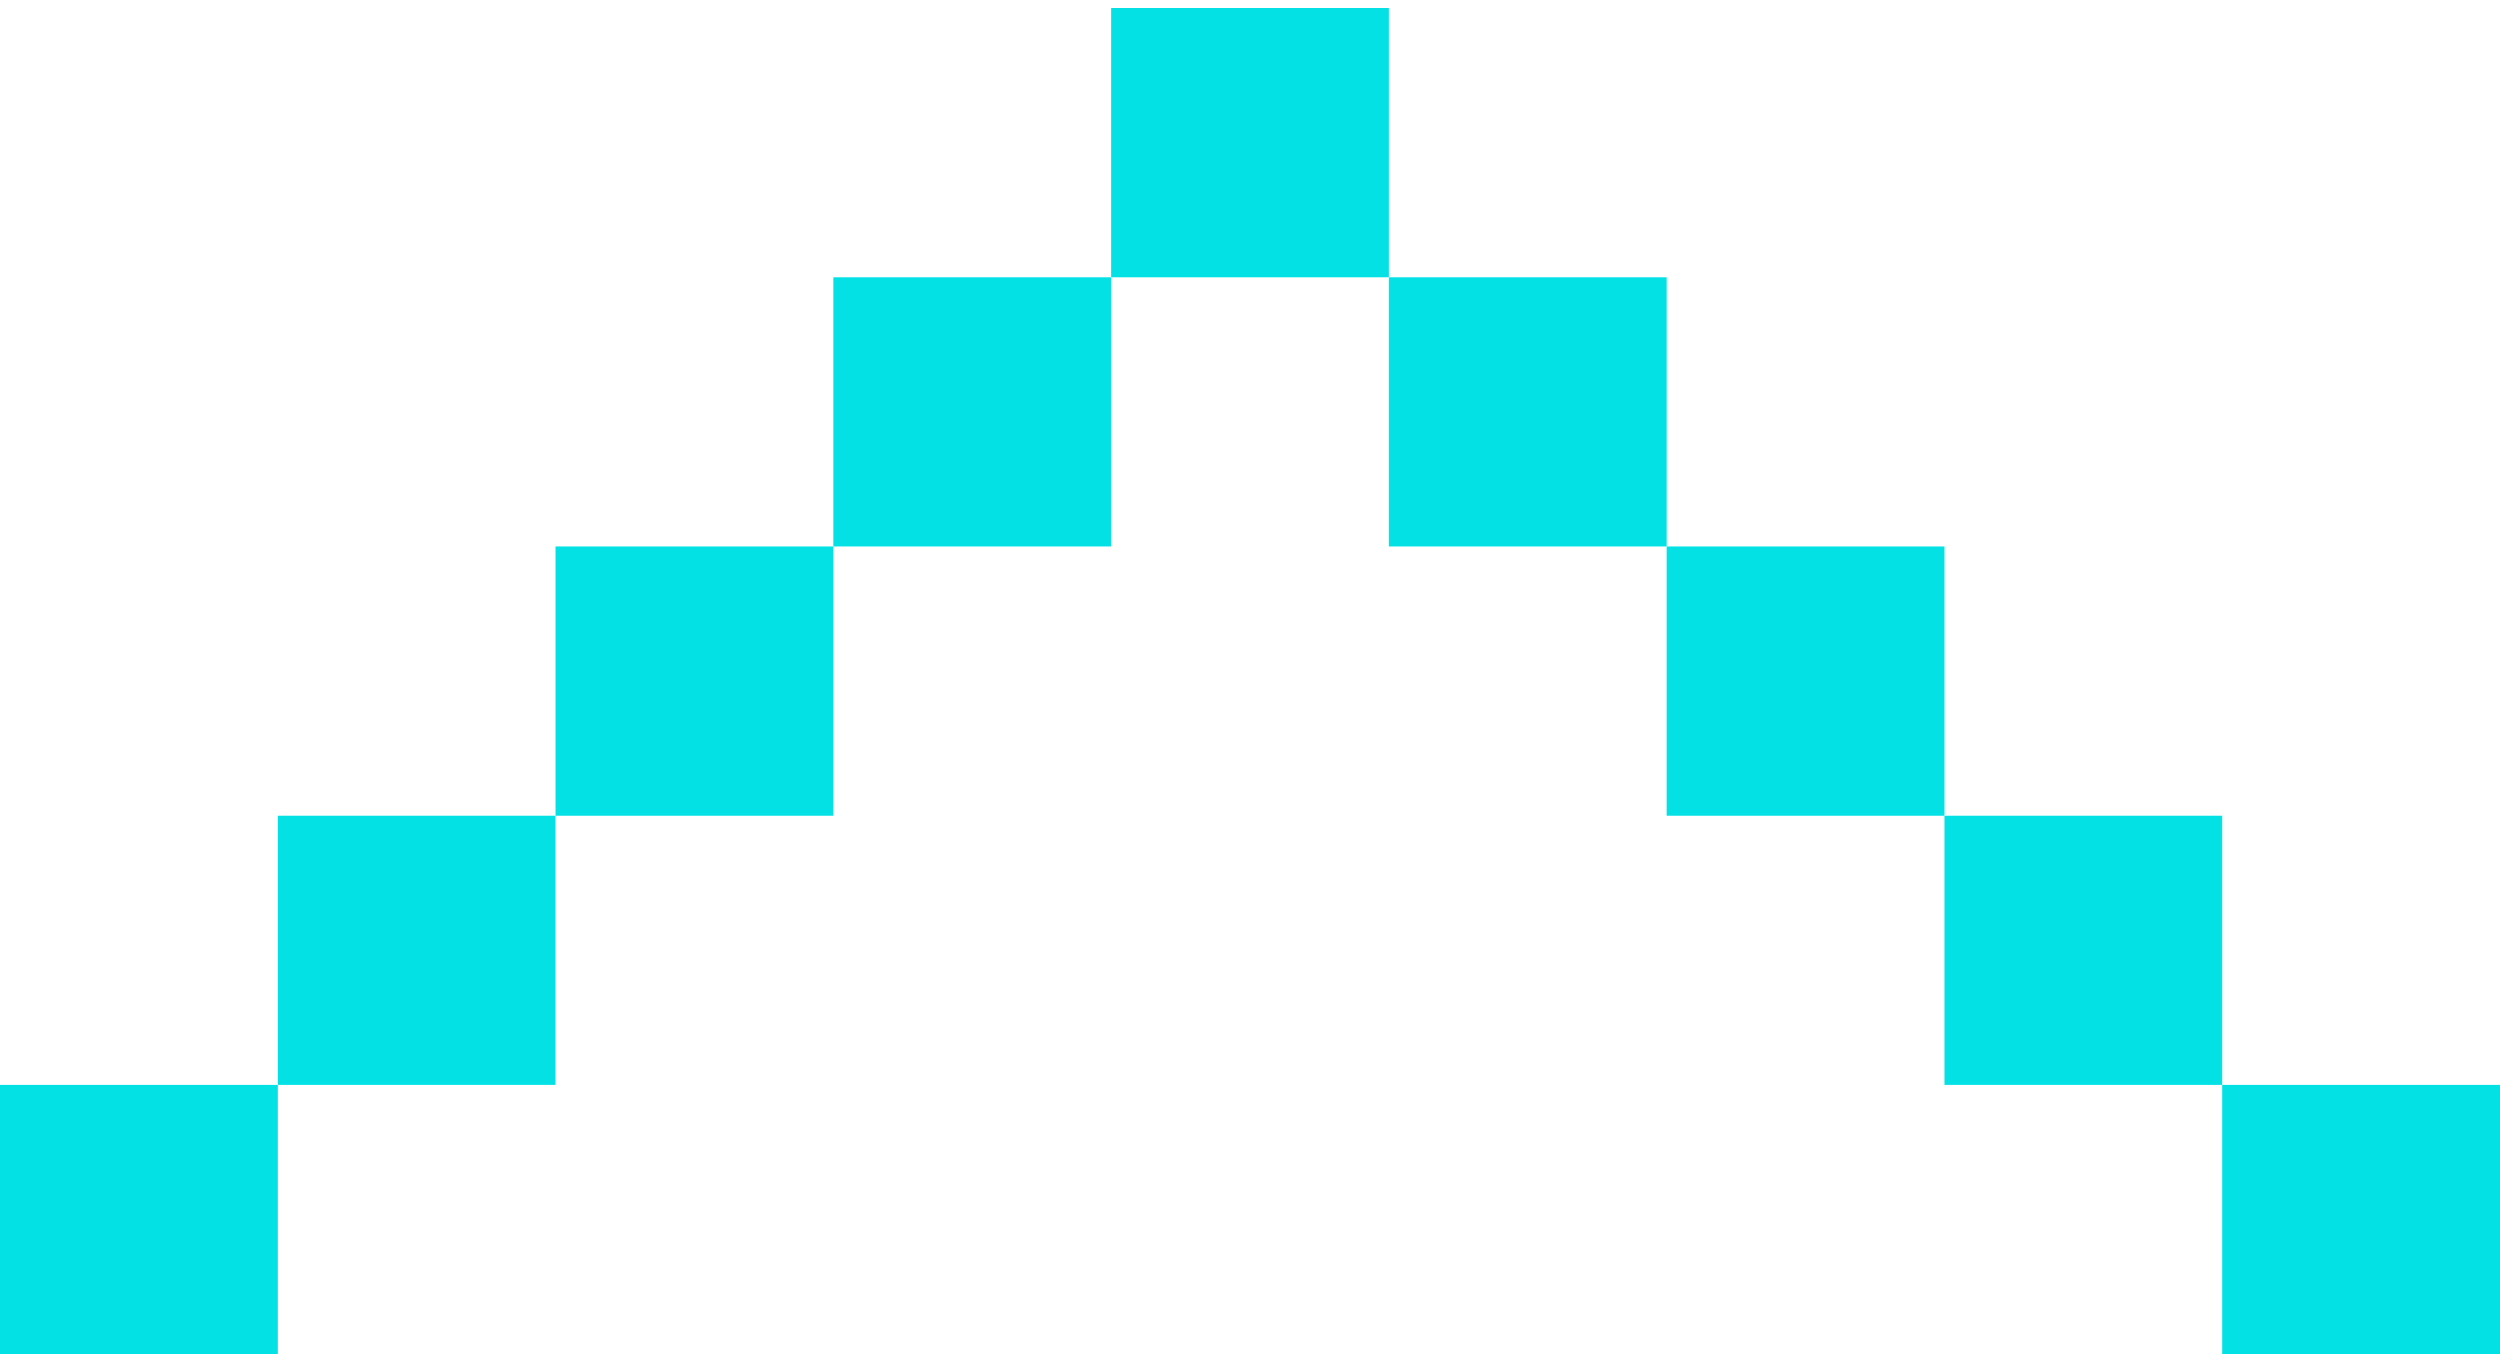 <svg width="24" height="13" viewBox="0 0 24 13" fill="none" xmlns="http://www.w3.org/2000/svg">
<path d="M2.667 10.415H5.333V7.831H2.667V10.415Z" fill="#03E1E4"/>
<path d="M5.333 7.831H8V5.246H5.333V7.831Z" fill="#03E1E4"/>
<path d="M8 5.246H10.667V2.662H8V5.246Z" fill="#03E1E4"/>
<path d="M10.667 2.662H13.333V0.077H10.667V2.662Z" fill="#03E1E4"/>
<path d="M13.333 5.246H16V2.662H13.333V5.246Z" fill="#03E1E4"/>
<path d="M16 7.831H18.667V5.246H16V7.831Z" fill="#03E1E4"/>
<path d="M18.667 10.415H21.333V7.831H18.667V10.415Z" fill="#03E1E4"/>
<path d="M21.333 13H24V10.415H21.333V13Z" fill="#03E1E4"/>
<path d="M0 13H2.667V10.415H0V13Z" fill="#03E1E4"/>
</svg>
